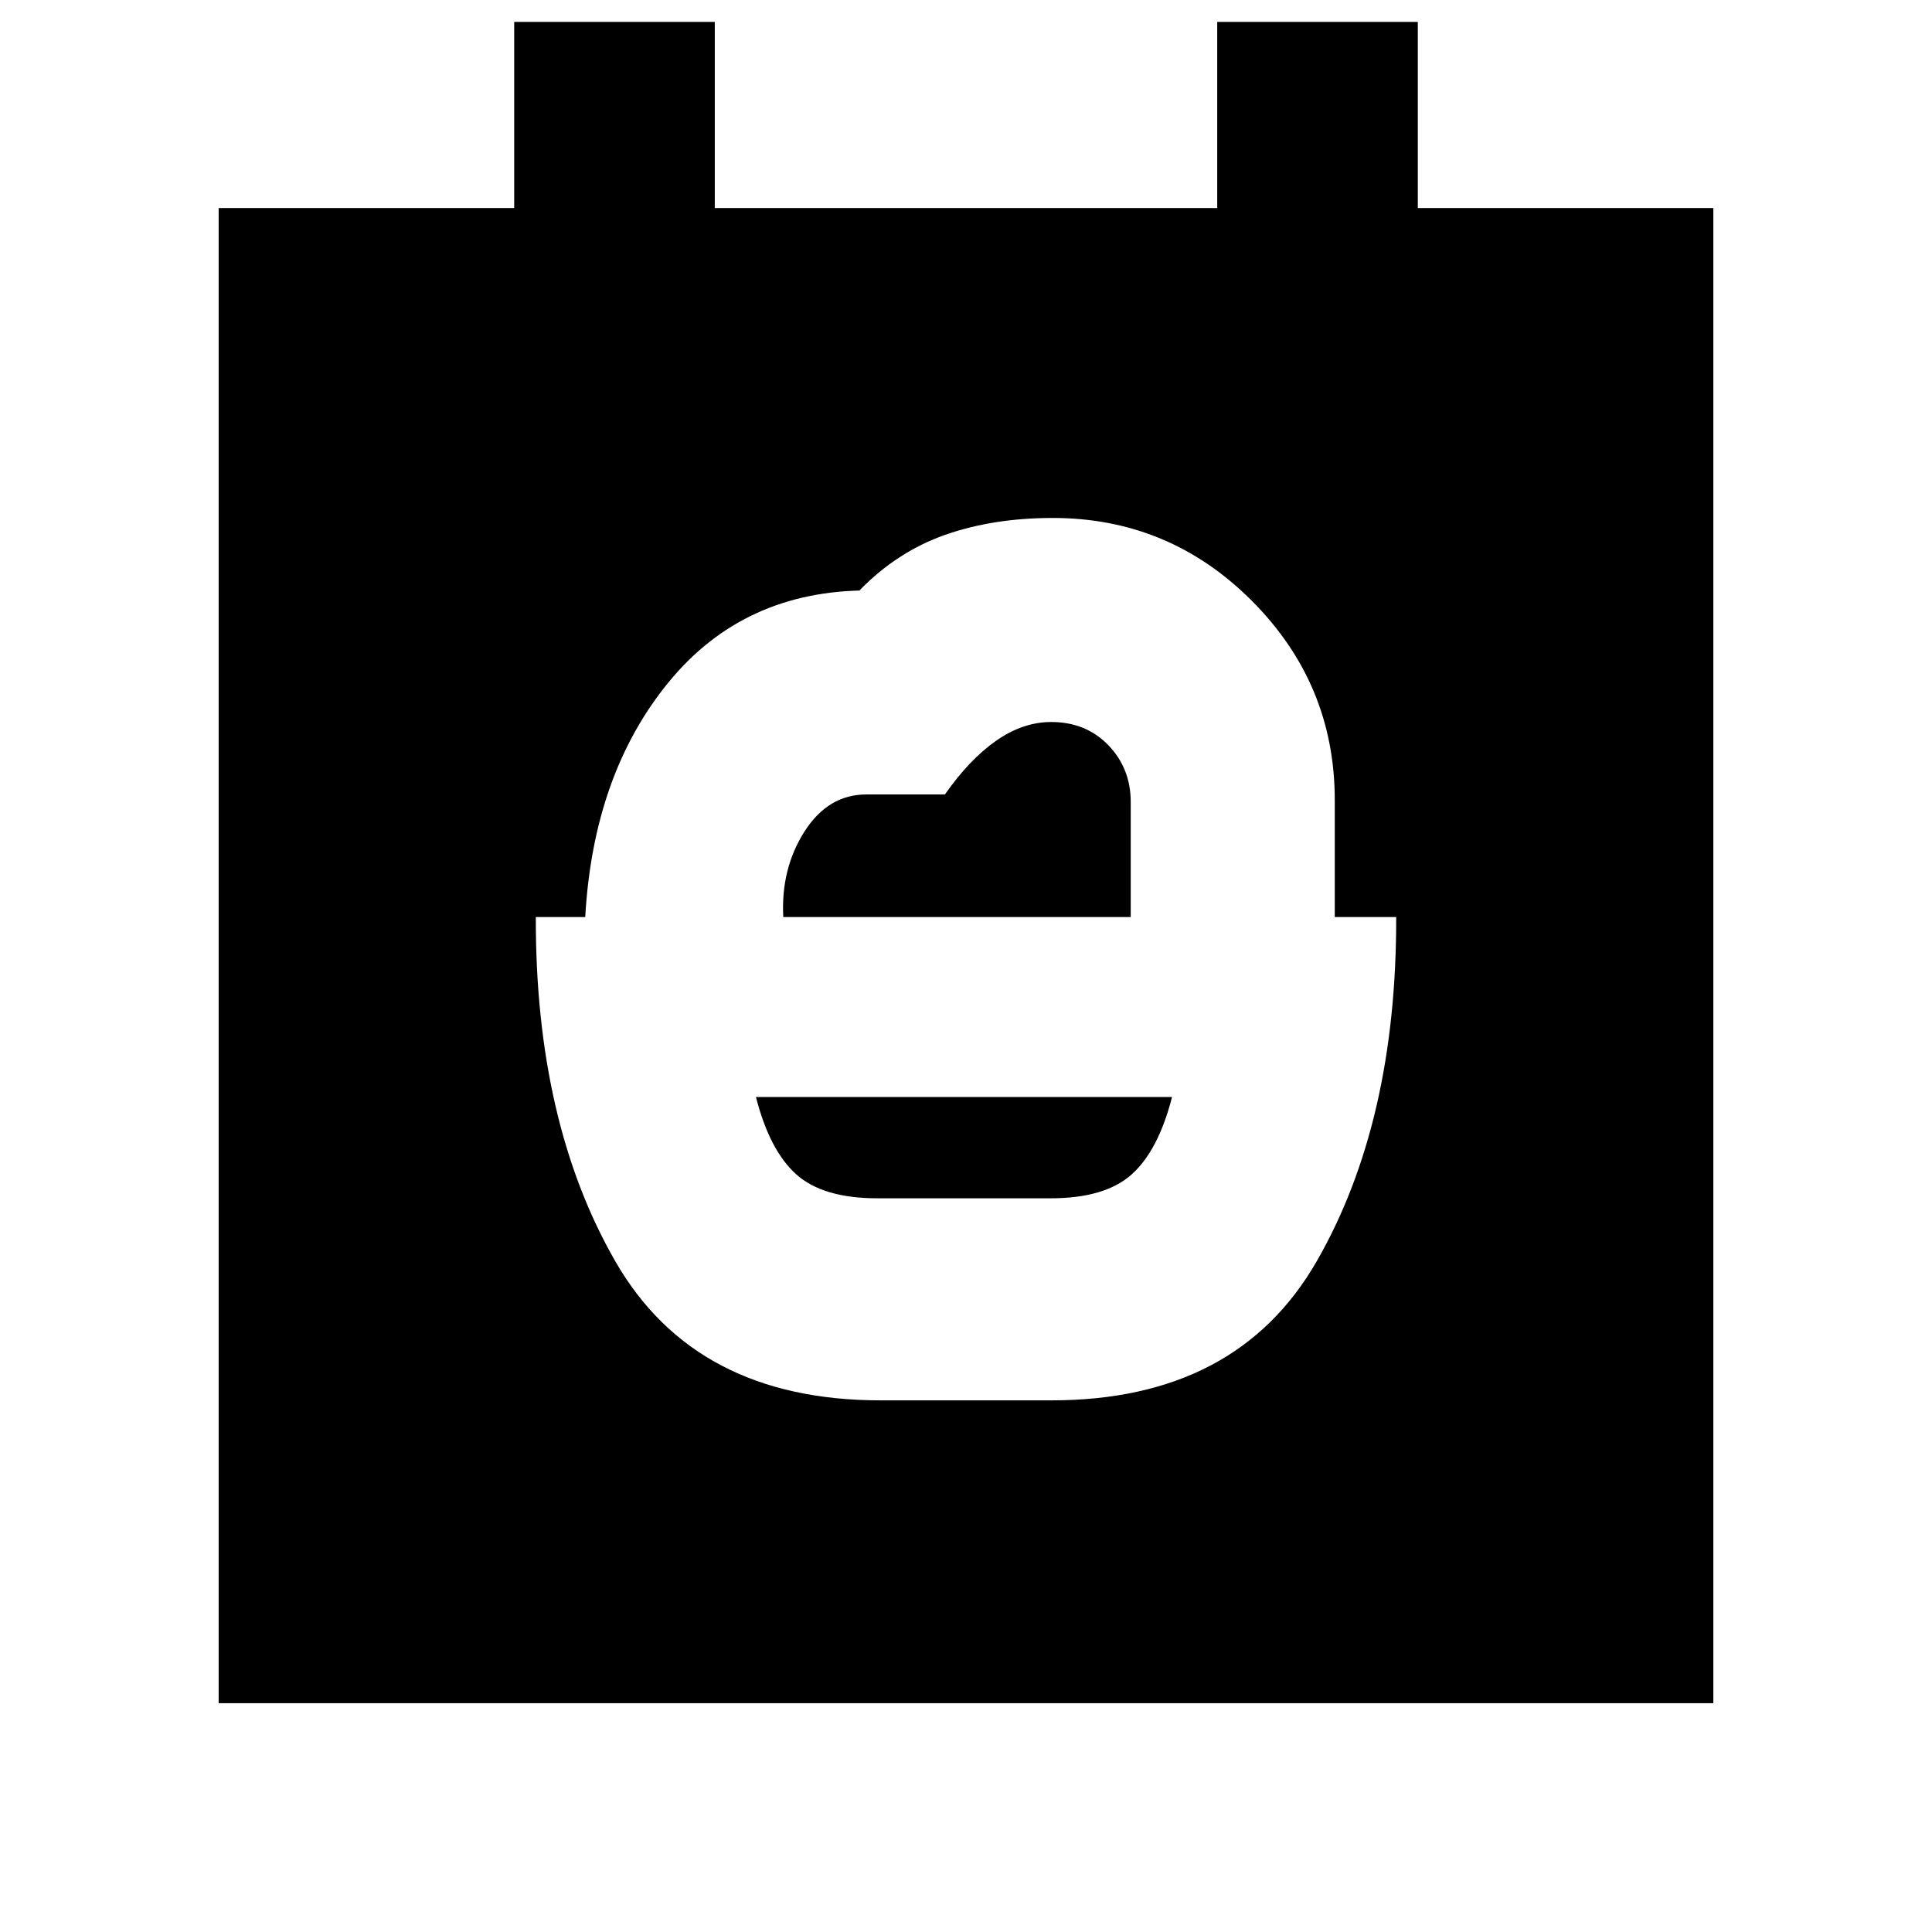 <svg xmlns="http://www.w3.org/2000/svg" height="20" viewBox="0 -960 960 960" width="20"><path d="M435.97-364.57q-27.06 0-40.32-11.9-13.26-11.9-20.02-38.42h206.74q-6.76 26.52-20.02 38.42-13.26 11.9-40.32 11.9h-86.06ZM389.2-504.33q-1.24-24 10.52-42.45 11.76-18.46 30.76-18.46h39.04q12.28-17.52 25.55-26.76 13.27-9.24 27.28-9.24 17.22 0 28.36 11.51t11.14 28.3v57.1H389.2Zm48.38 240.16h84.84q92.1 0 131.84-69.1 39.74-69.1 39.5-171.06h-30.52v-58.1q0-57.68-41.12-98.94-41.11-41.26-98.99-41.26-29.56 0-53.45 8.38-23.88 8.38-42.61 27.62h4.41q-61.96 0-99.32 45.7-37.36 45.69-41.36 116.6h-24.56q-.24 101.96 39.5 171.06 39.74 69.1 131.84 69.1ZM108.65-113.7v-742.93H255.5v-92.48h99.67v92.48h249.66v-92.48h99.67v92.48h146.85v742.93h-742.7Z"/></svg>